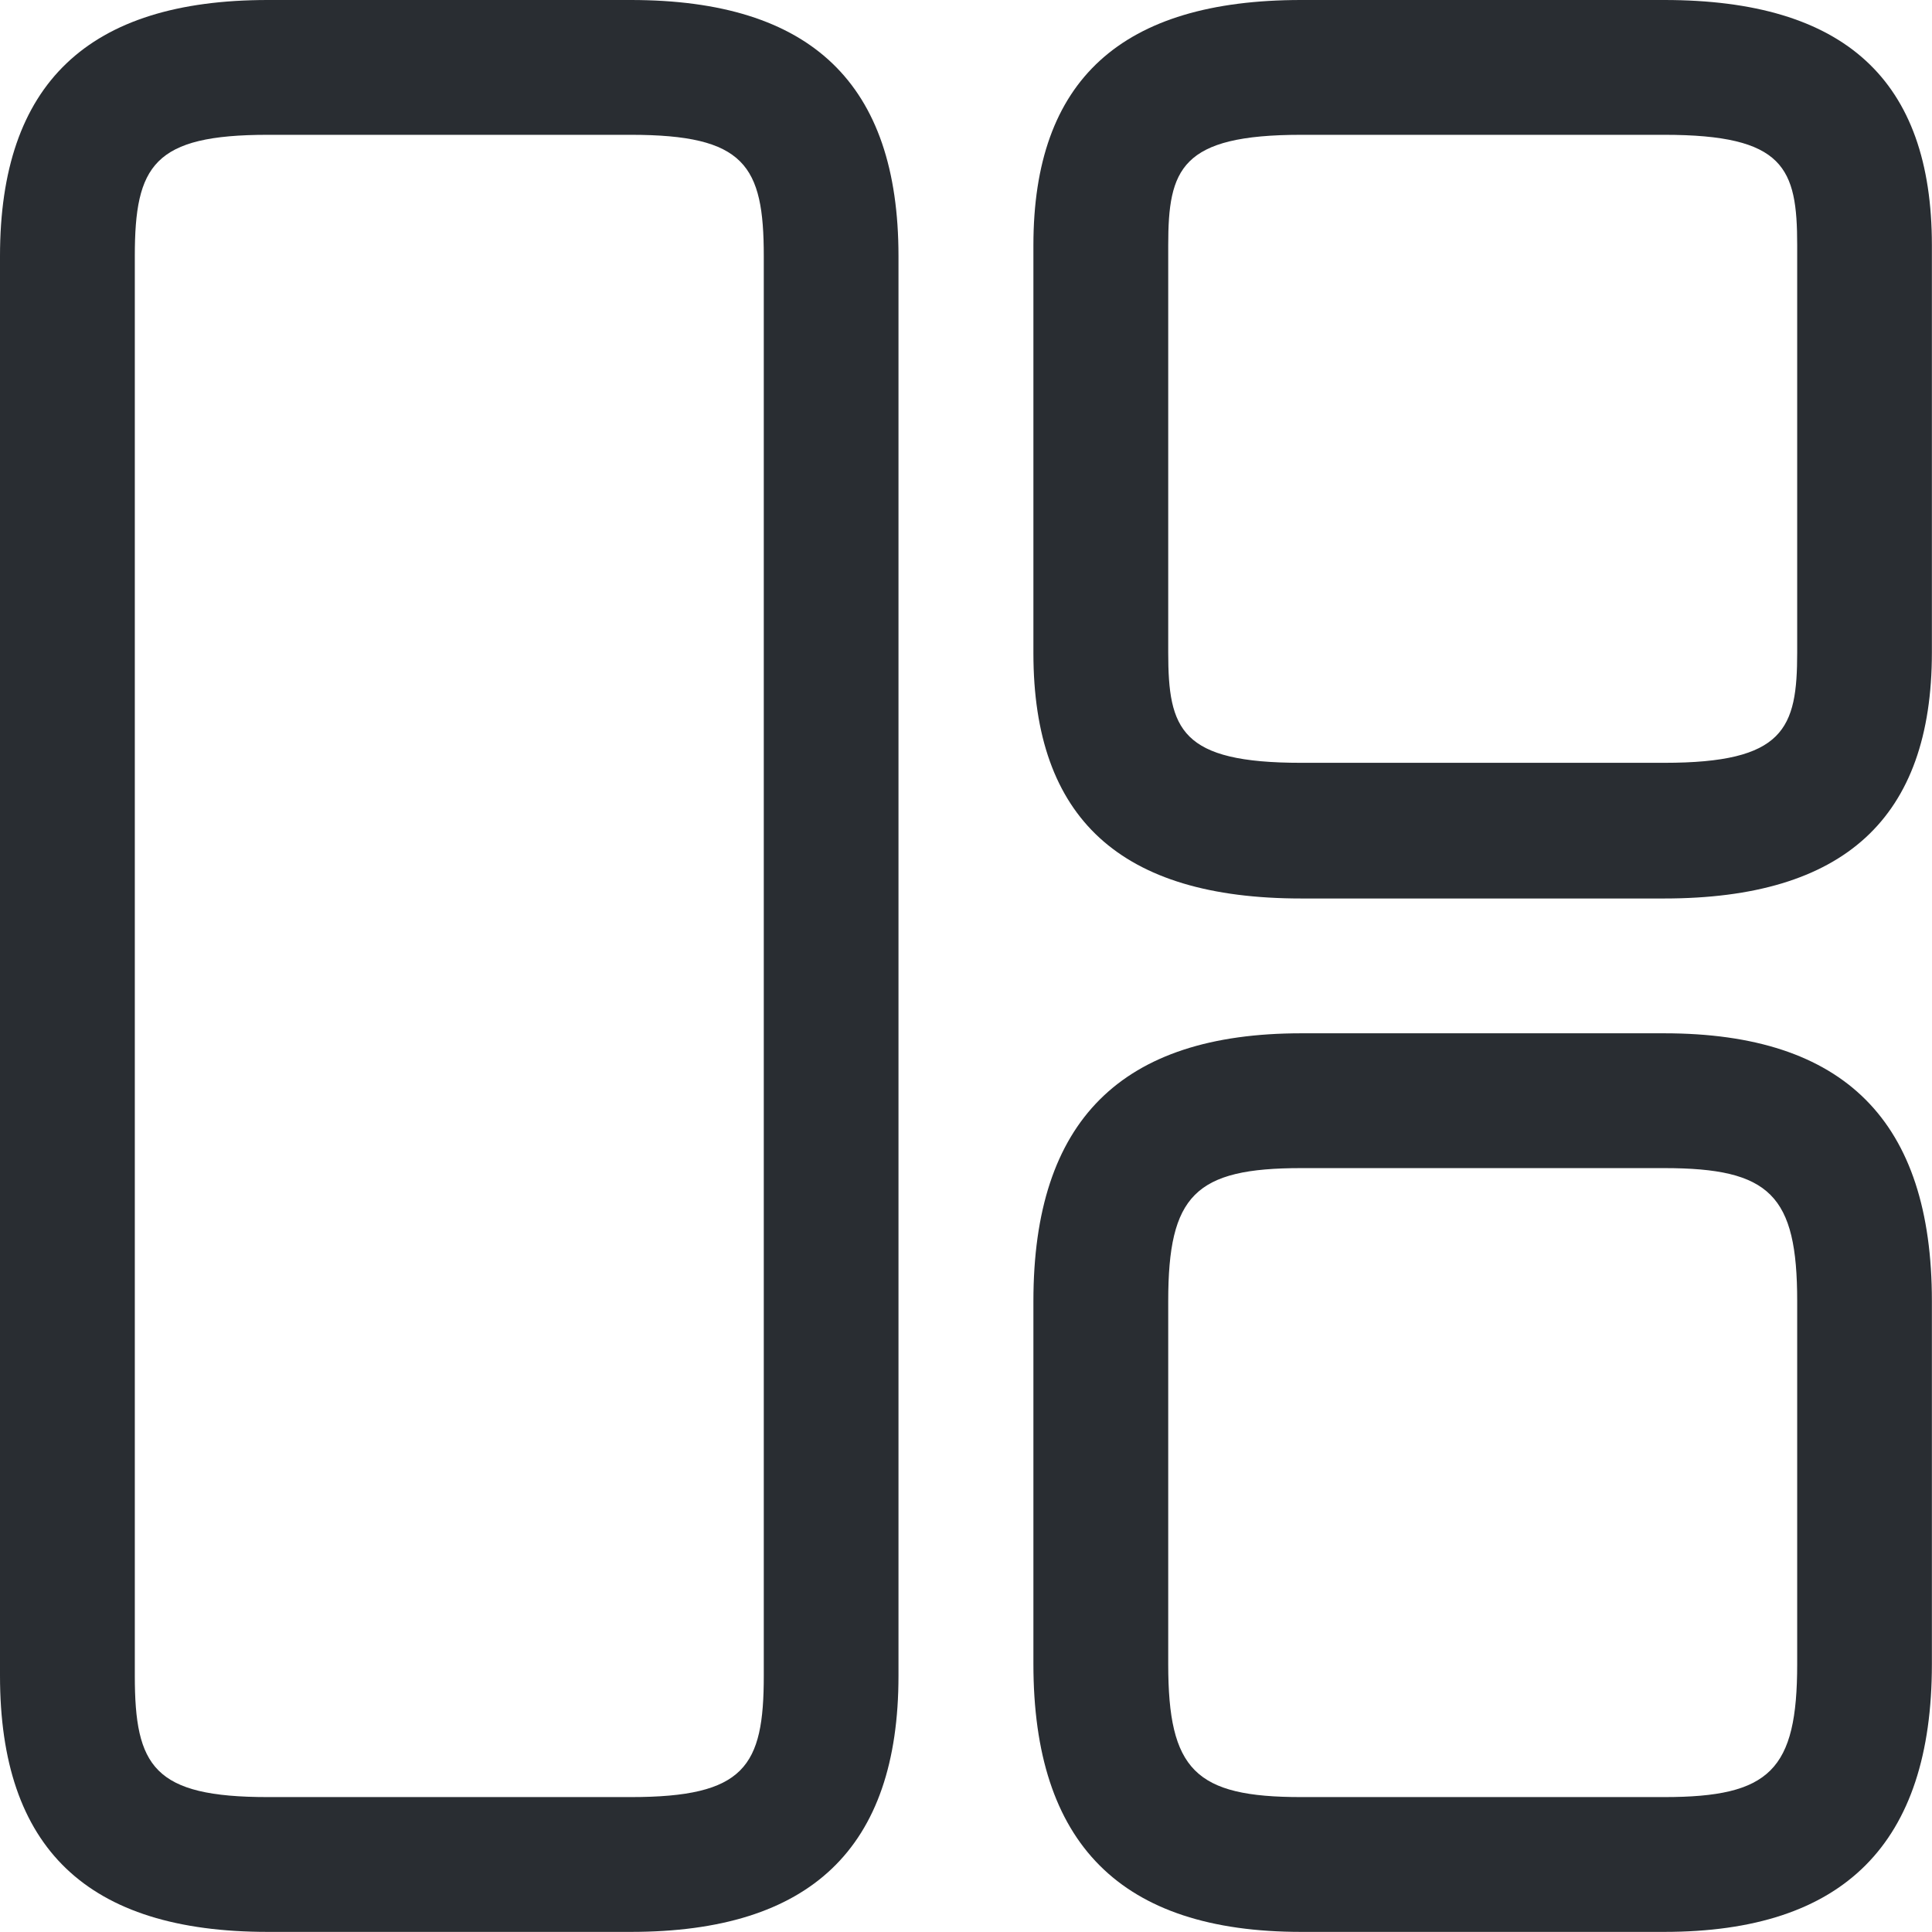 <svg width="18" height="18" viewBox="0 0 18 18" fill="none" xmlns="http://www.w3.org/2000/svg">
<path d="M5.877 17.999H2.495C0.812 17.999 0 17.22 0 15.613V2.386C0 0.779 0.82 0 2.495 0H5.877C7.559 0 8.371 0.779 8.371 2.386V15.613C8.371 17.22 7.551 17.999 5.877 17.999ZM2.495 1.256C1.432 1.256 1.256 1.54 1.256 2.386V15.613C1.256 16.458 1.432 16.743 2.495 16.743H5.877C6.94 16.743 7.116 16.458 7.116 15.613V2.386C7.116 1.54 6.94 1.256 5.877 1.256H2.495Z" fill="#292D32"/>
<path d="M15.505 8.371H12.123C10.44 8.371 9.628 7.626 9.628 6.086V2.285C9.628 0.745 10.448 0 12.123 0H15.505C17.187 0 17.999 0.745 17.999 2.285V6.078C17.999 7.626 17.179 8.371 15.505 8.371ZM12.123 1.256C11.001 1.256 10.884 1.574 10.884 2.285V6.078C10.884 6.798 11.001 7.107 12.123 7.107H15.505C16.626 7.107 16.744 6.789 16.744 6.078V2.285C16.744 1.565 16.626 1.256 15.505 1.256H12.123Z" fill="#292D32"/>
<path d="M15.505 17.999H12.123C10.44 17.999 9.628 17.178 9.628 15.504V12.122C9.628 10.439 10.448 9.627 12.123 9.627H15.505C17.187 9.627 17.999 10.447 17.999 12.122V15.504C17.999 17.178 17.179 17.999 15.505 17.999ZM12.123 10.883C11.135 10.883 10.884 11.134 10.884 12.122V15.504C10.884 16.492 11.135 16.743 12.123 16.743H15.505C16.492 16.743 16.744 16.492 16.744 15.504V12.122C16.744 11.134 16.492 10.883 15.505 10.883H12.123Z" fill="#292D32"/>
</svg>
